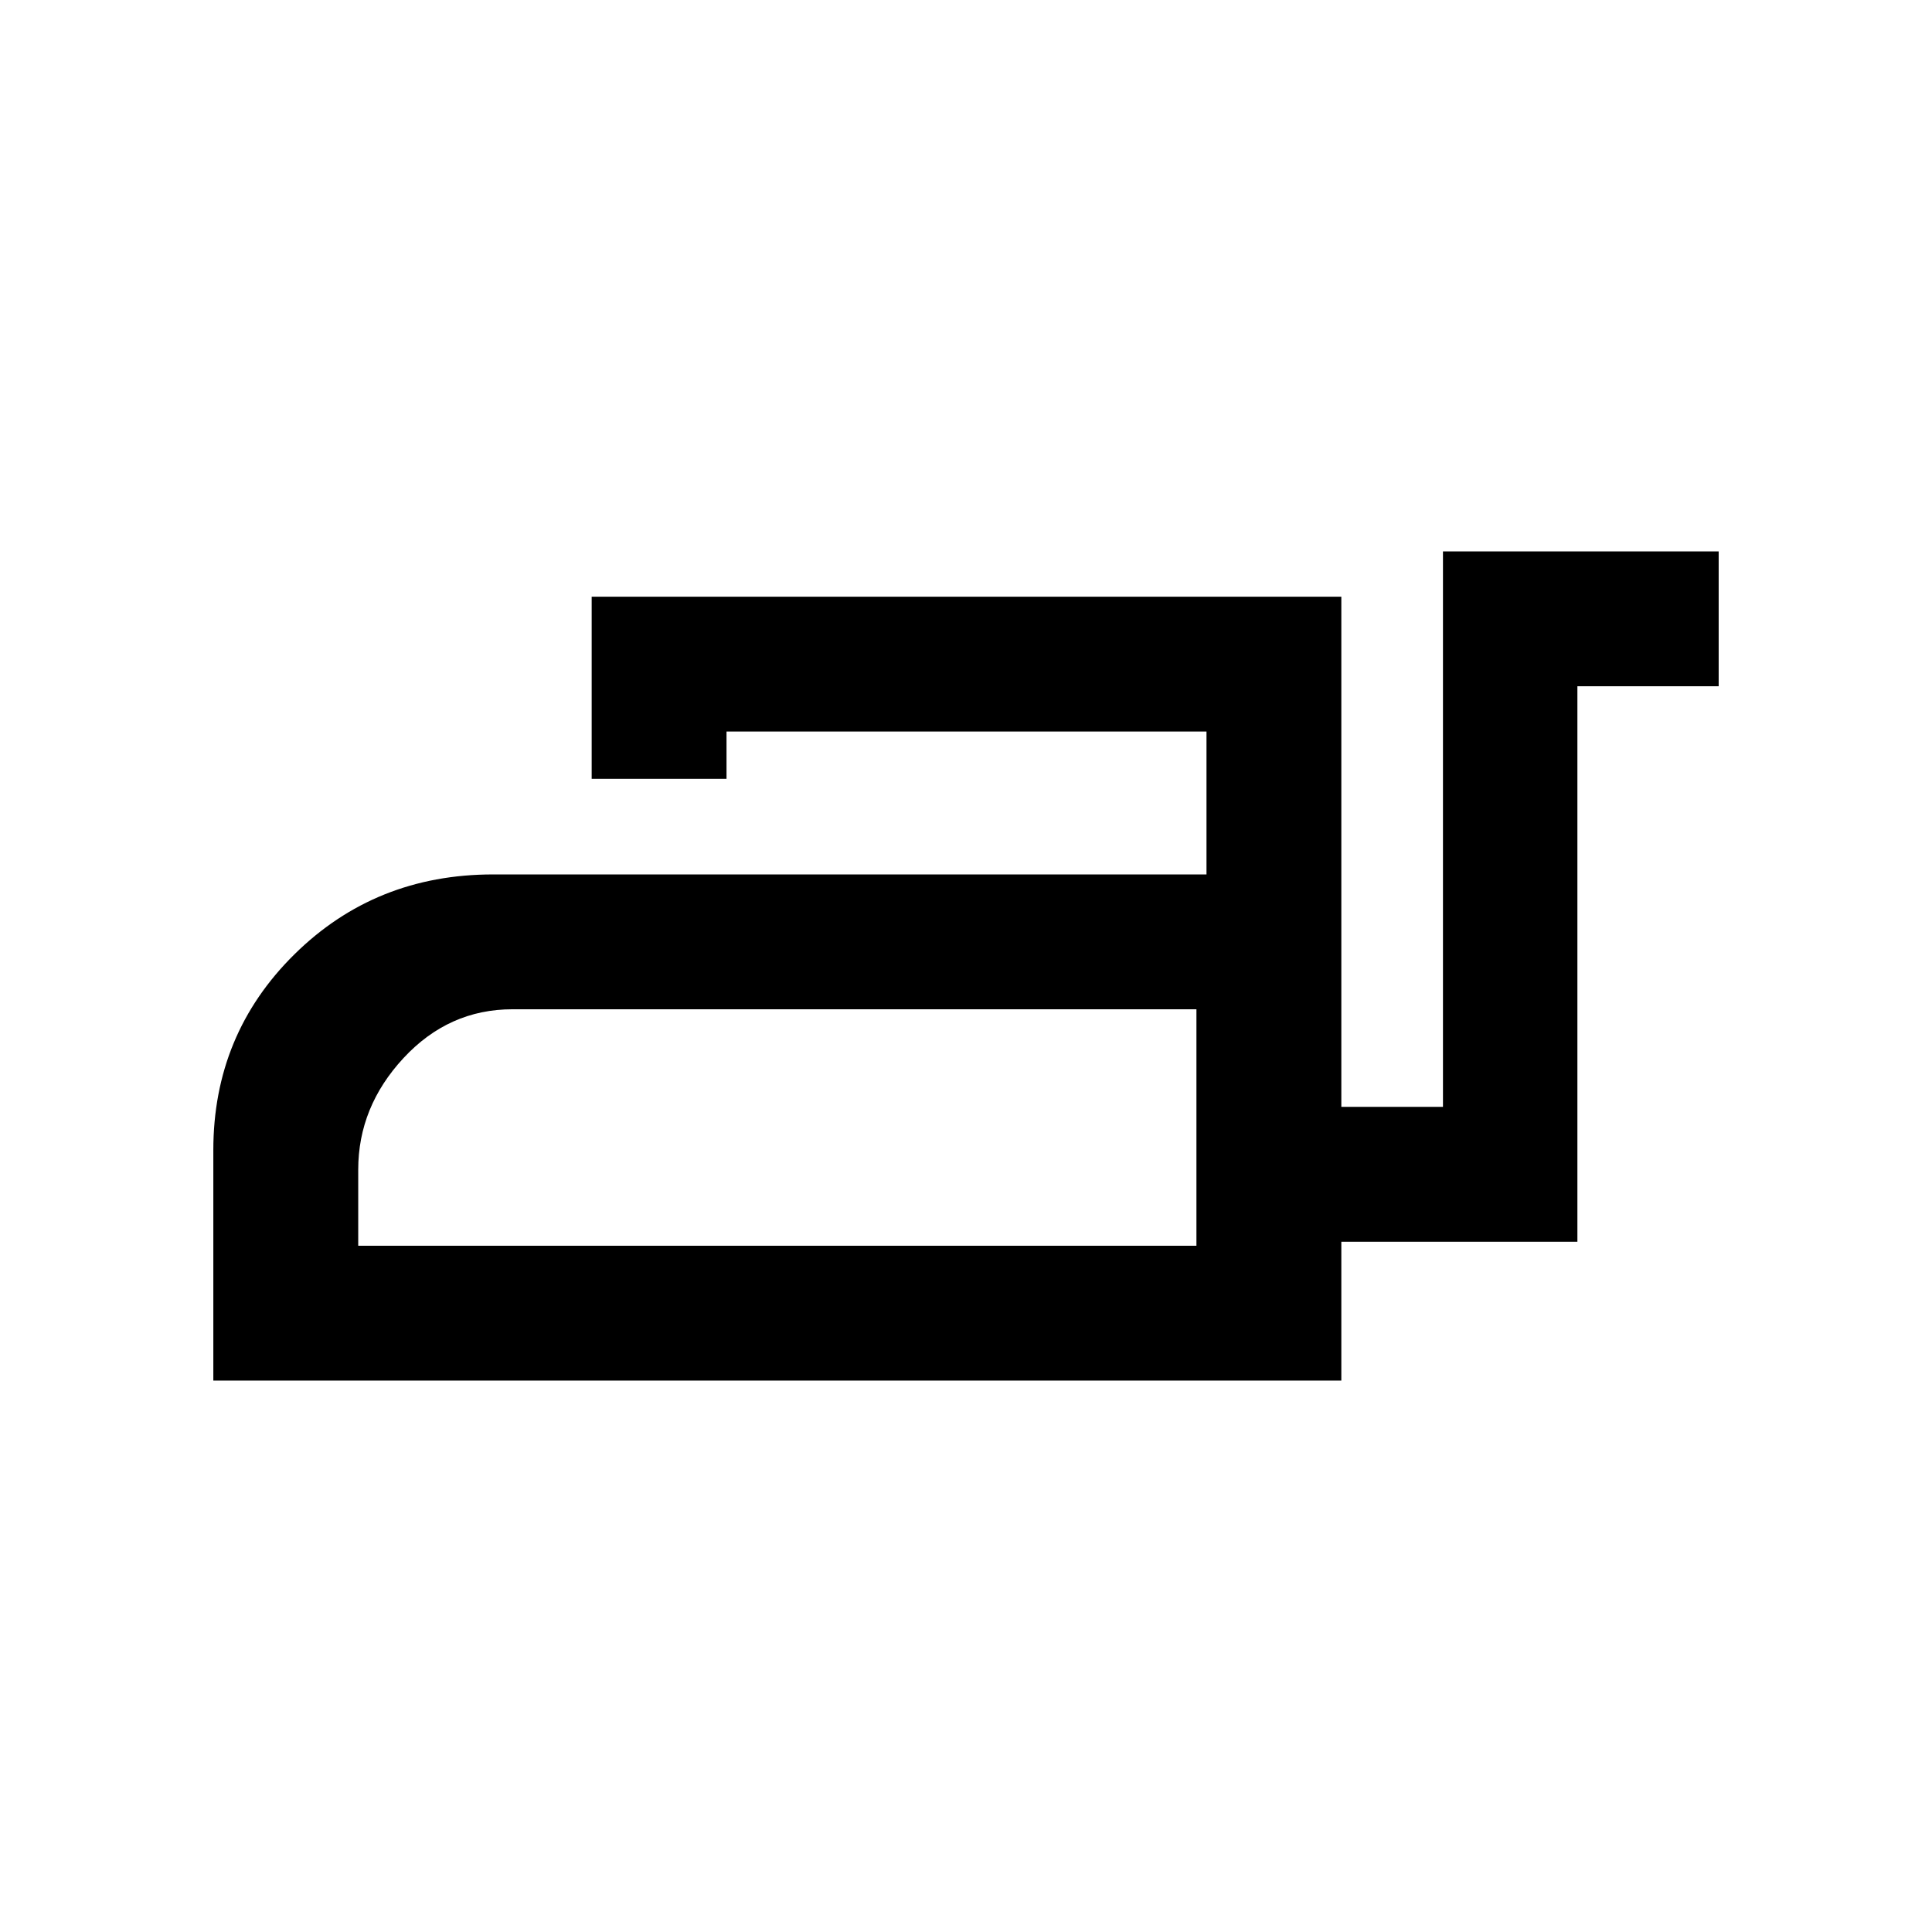 <svg xmlns="http://www.w3.org/2000/svg" height="20" viewBox="0 -960 960 960" width="20"><path d="M106-274v-114.5q0-57.5 40.25-97.25T245-525.5h354.5v-71H361v23.5h-67v-90.5h372.5V-410H717v-276h137v67h-70.2v276H666.5v69H106Zm72-67h416.5v-117.5H254.66q-31.66 0-54.16 24.25Q178-410 178-378.81V-341Zm416.5 0v-117.5V-341Z"/></svg>